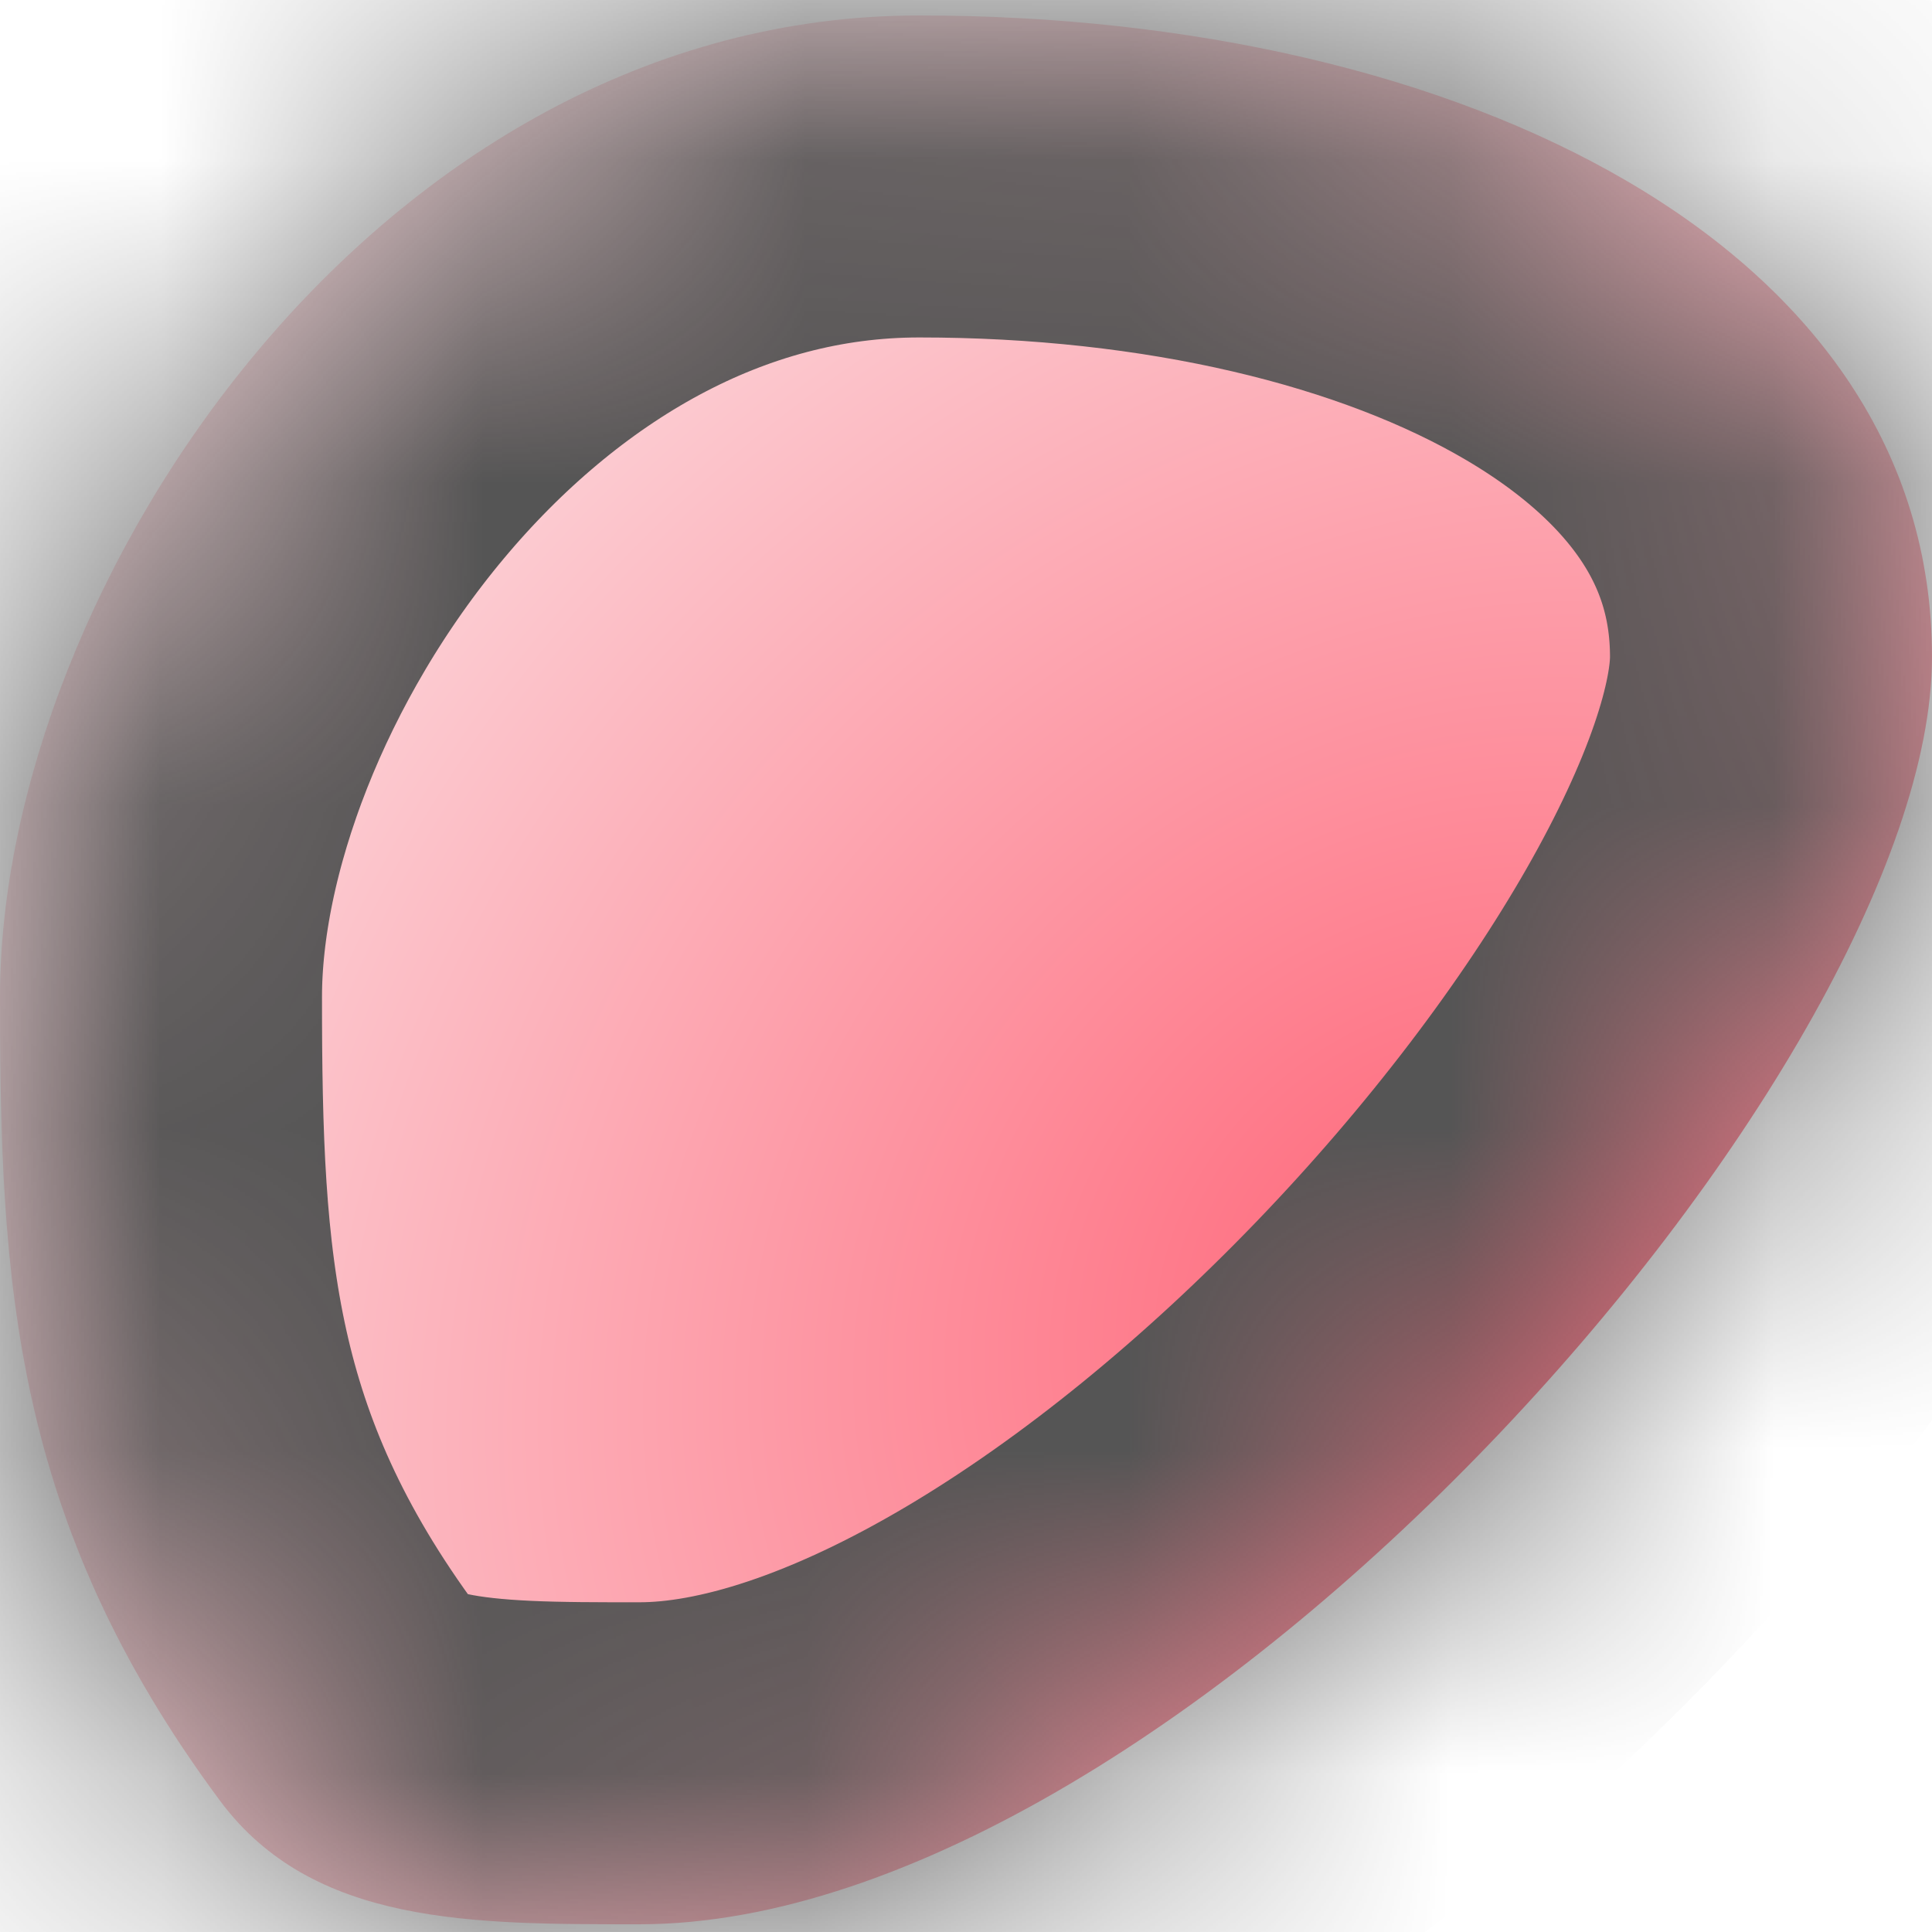 ﻿<?xml version="1.0" encoding="utf-8"?>
<svg version="1.1" xmlns:xlink="http://www.w3.org/1999/xlink" width="6px" height="6px" xmlns="http://www.w3.org/2000/svg">
  <defs>
    <radialGradient cx="4.54" cy="4.012" r="5.029" gradientTransform="matrix(-0.784 0.62 -0.531 -0.671 10.229 3.887 )" gradientUnits="userSpaceOnUse" id="RadialGradient187">
      <stop id="Stop188" stop-color="#ff6578" offset="0" />
      <stop id="Stop189" stop-color="#fbdade" offset="1" />
    </radialGradient>
    <mask fill="white" id="clip190">
      <path d="M 0 3.096  C 0 1.819  1.175 0.048  2.855 0.048  C 4.535 0.048  6 0.763  6 2.04  C 6 3.317  3.666 5.976  1.986 5.976  C 1.467 5.976  0.971 5.98  0.683 5.592  C 0.038 4.723  0 3.978  0 3.096  Z " fill-rule="evenodd" />
    </mask>
  </defs>
  <g transform="matrix(1 0 0 1 -10 -22 )">
    <path d="M 0 3.096  C 0 1.819  1.175 0.048  2.855 0.048  C 4.535 0.048  6 0.763  6 2.04  C 6 3.317  3.666 5.976  1.986 5.976  C 1.467 5.976  0.971 5.98  0.683 5.592  C 0.038 4.723  0 3.978  0 3.096  Z " fill-rule="nonzero" fill="url(#RadialGradient187)" stroke="none" transform="matrix(1 0 0 1 10 22 )" />
    <path d="M 0 3.096  C 0 1.819  1.175 0.048  2.855 0.048  C 4.535 0.048  6 0.763  6 2.04  C 6 3.317  3.666 5.976  1.986 5.976  C 1.467 5.976  0.971 5.98  0.683 5.592  C 0.038 4.723  0 3.978  0 3.096  Z " stroke-width="2" stroke="#555555" fill="none" transform="matrix(1 0 0 1 10 22 )" mask="url(#clip190)" />
  </g>
</svg>